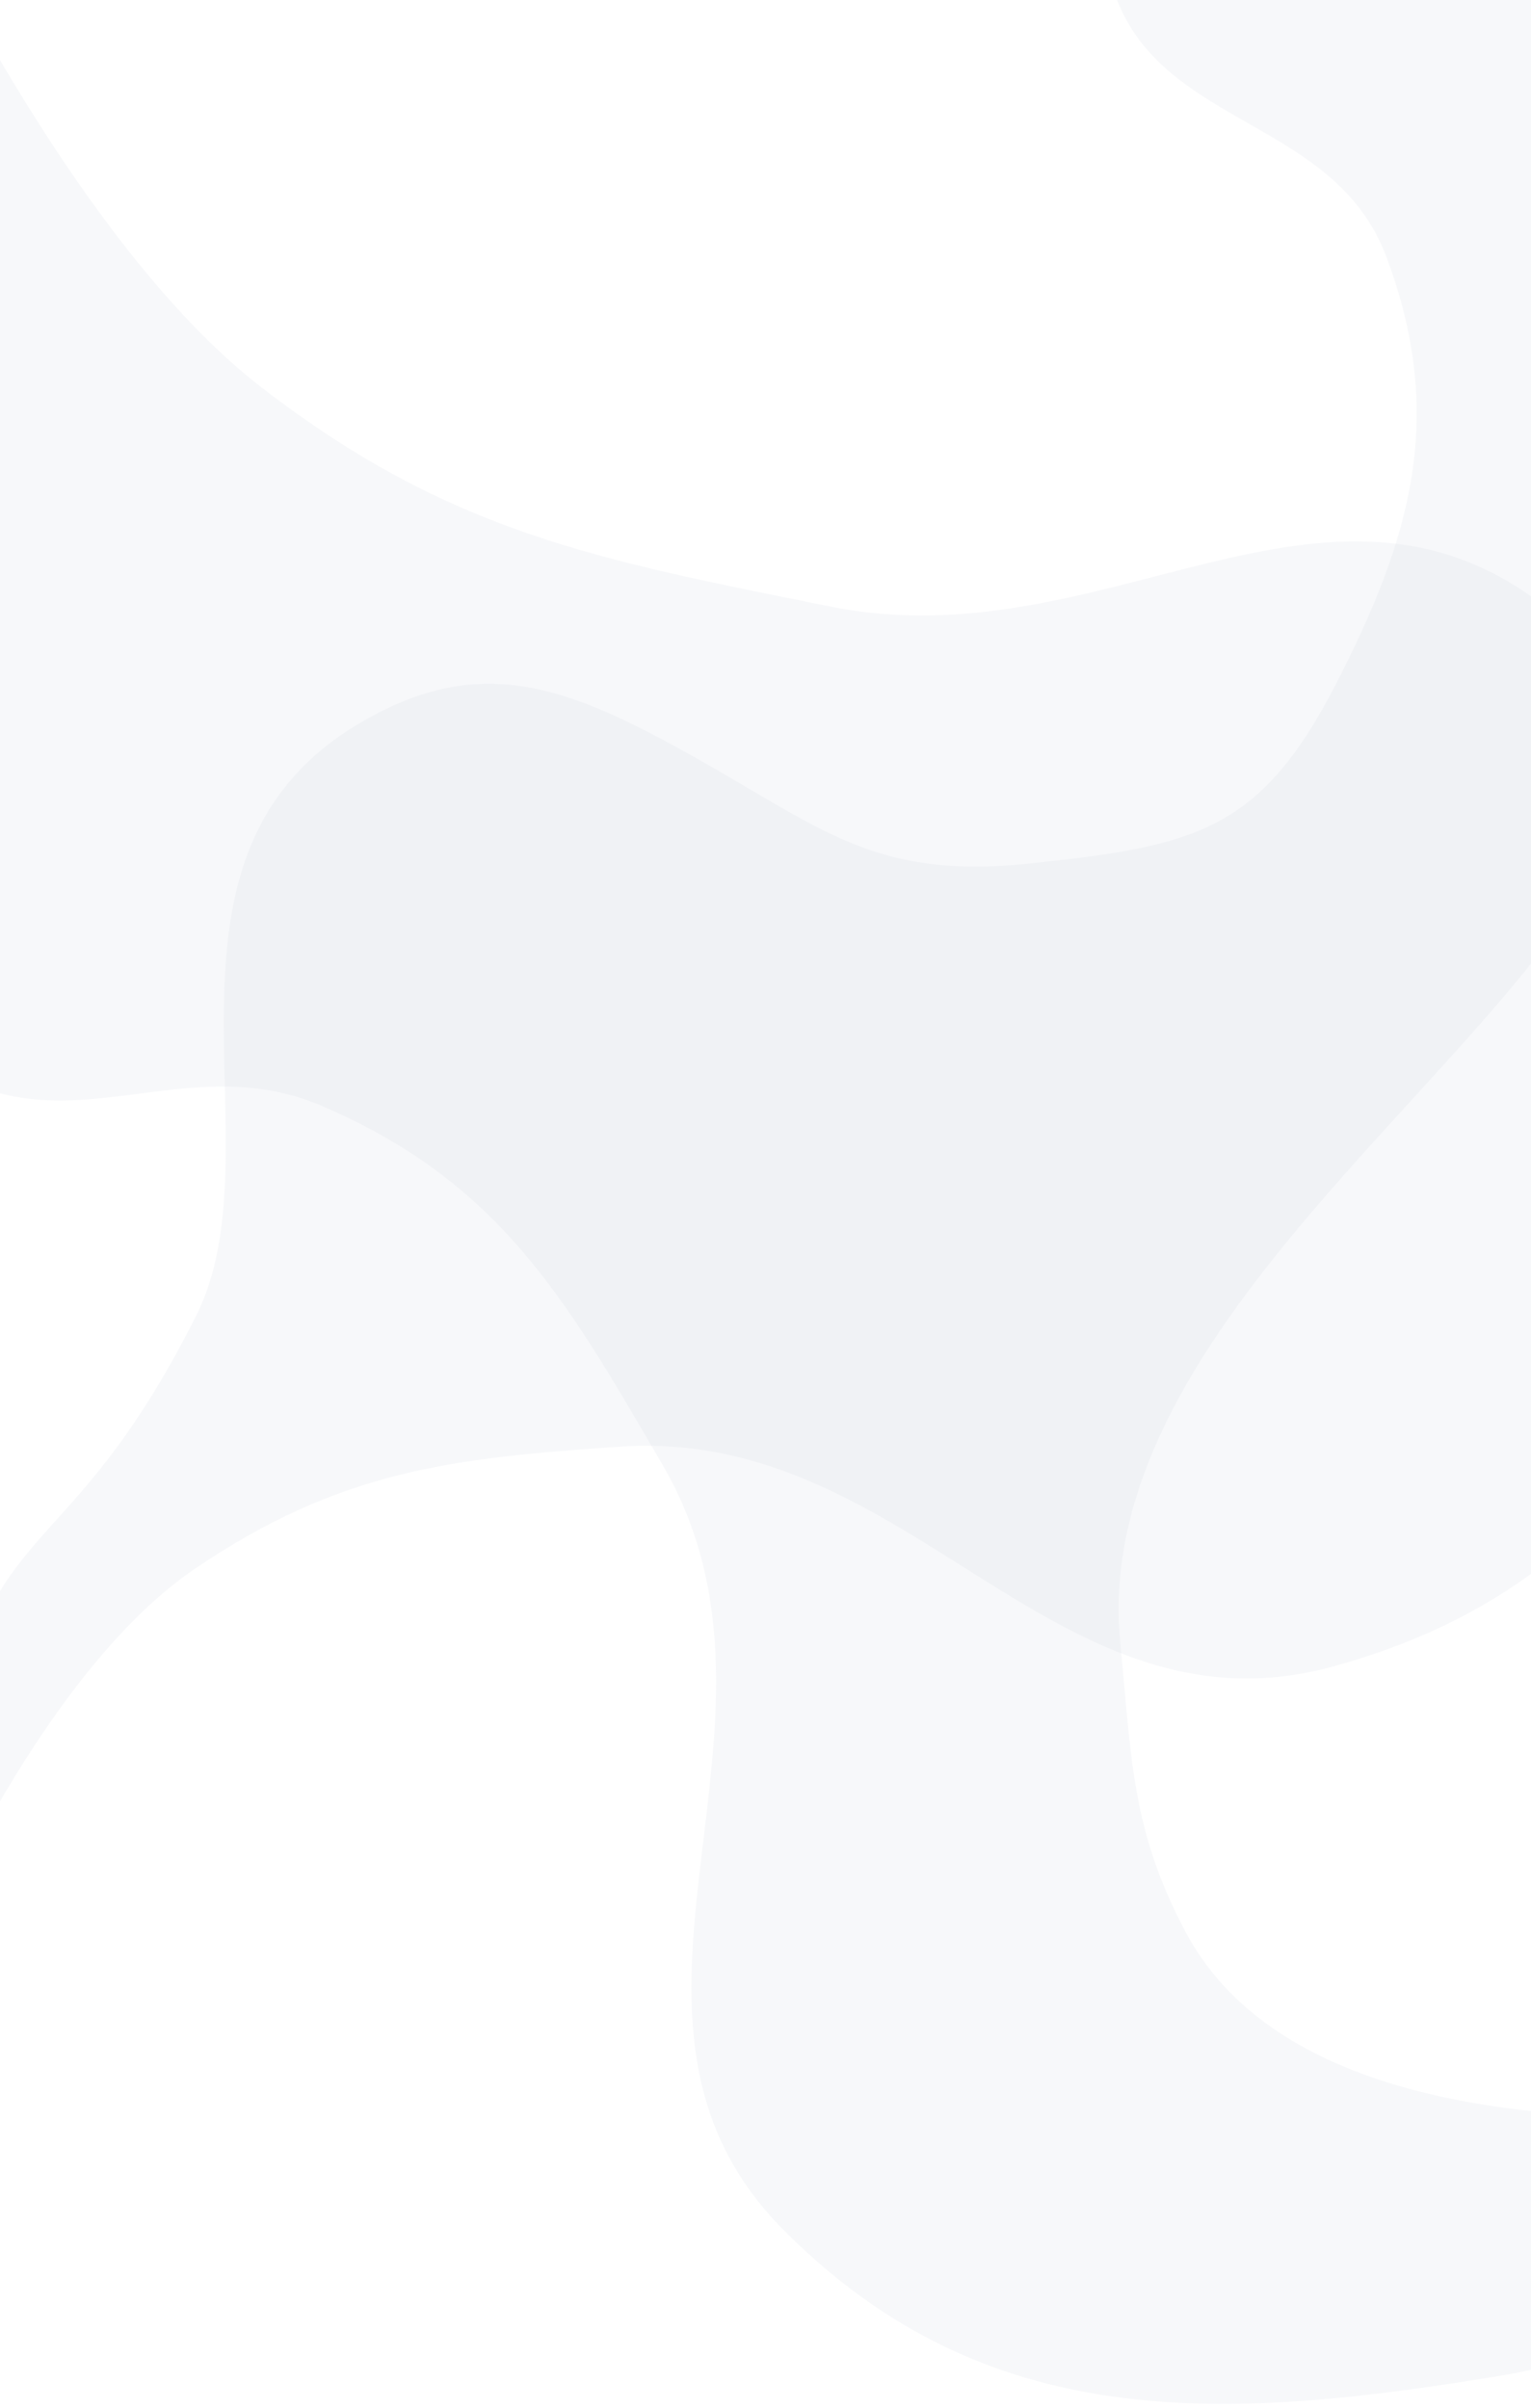 <svg width="164" height="258" viewBox="0 0 164 258" fill="none" xmlns="http://www.w3.org/2000/svg">
<path d="M-6 114.5C-30.196 99.271 15.332 51.368 -11.5 41.5C-32.248 33.87 -63 65 -63 65V-11L-11.5 -15.5C-11.5 -15.5 6.558 24.956 28 41.5C48.212 57.095 63.972 59.967 89 65C118.289 70.89 141.924 46.651 165.5 65C202.471 93.774 115.424 129.375 120 176C121.212 188.352 121.179 196.038 127 207C144.782 240.487 223 221.5 223 221.5C223 221.5 188.055 249.988 161 254.5C130.744 259.545 105.658 260.721 84 239C61.106 216.041 87.284 185.037 71 157L70.701 156.485C60.458 138.846 53.349 126.607 34.5 118.5C19.9 112.221 7.451 122.966 -6 114.5Z" fill="#AABCCD" fill-opacity="0.1"/>
<path d="M21 141C6.518 169.76 -1.623 160.752 -7 192.5C-8.522 201.489 -11 215.5 -11 215.5C-11 215.5 2.457 180.508 21 168C36.32 157.666 48.06 156.221 66.5 155C97.685 152.935 112.897 186.9 143 178.5C165.324 172.271 175.273 159.675 189 141C205.494 118.561 212 73.5 212 73.5V-2L148.5 -21L119 -24C119 -24 116.748 -10.291 119 -2C123.27 13.723 142.782 12.244 148.5 27.5C154.85 44.441 151.314 57.431 143 73.5C134.936 89.086 127.95 90.642 110.5 92.5C92.347 94.433 87.5 88 70.5 79C58.694 72.75 49.996 70.697 38.5 77.5C14 92 30.135 122.859 21 141Z" fill="#AABCCD" fill-opacity="0.1"/>
</svg>

